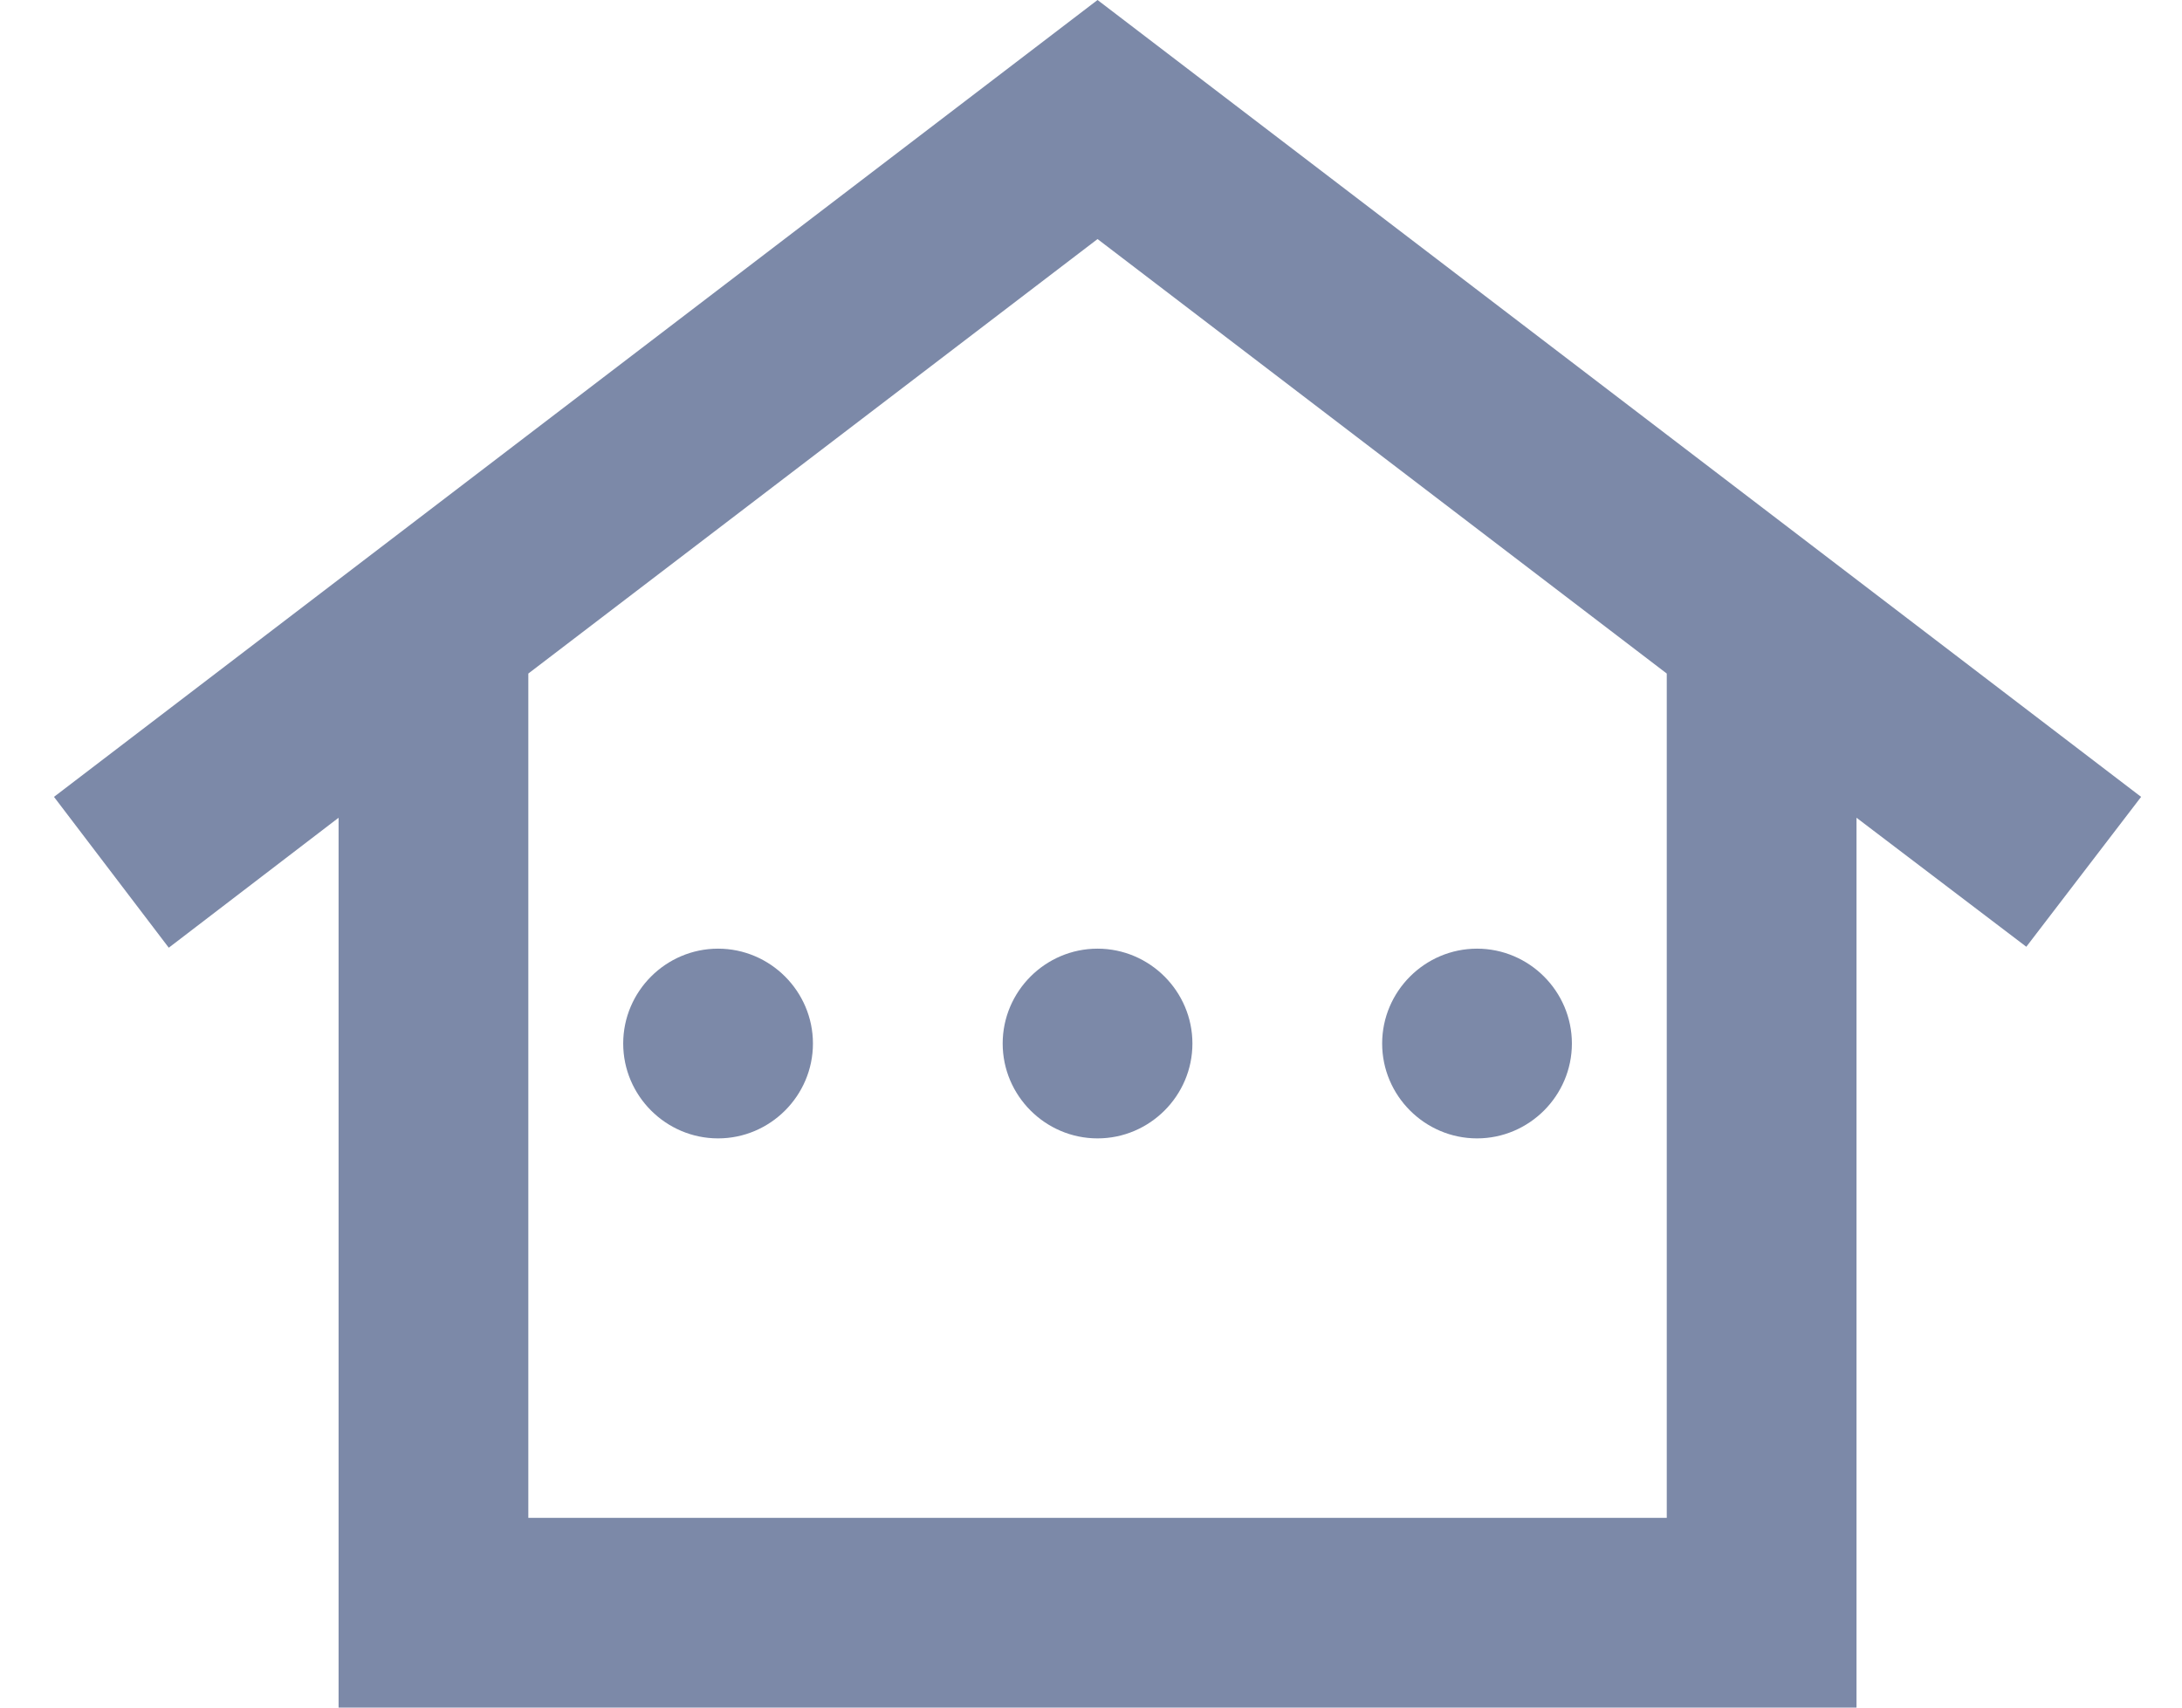 <svg width="23" height="18" viewBox="0 0 23 18" fill="none" xmlns="http://www.w3.org/2000/svg">
<path d="M11.569 0L0.569 8.4L1.779 9.99L3.569 8.62V18H19.569V8.62L21.359 9.98L22.569 8.4L11.569 0ZM17.569 16H5.569V7.1L11.569 2.52L17.569 7.1V16ZM8.569 11C8.569 11.55 8.119 12 7.569 12C7.019 12 6.569 11.55 6.569 11C6.569 10.45 7.019 10 7.569 10C8.119 10 8.569 10.45 8.569 11ZM11.569 10C12.119 10 12.569 10.45 12.569 11C12.569 11.55 12.119 12 11.569 12C11.019 12 10.569 11.55 10.569 11C10.569 10.45 11.019 10 11.569 10ZM14.569 11C14.569 10.45 15.019 10 15.569 10C16.119 10 16.569 10.45 16.569 11C16.569 11.55 16.119 12 15.569 12C15.019 12 14.569 11.55 14.569 11Z" fill="#7C89A8"/>
</svg>
